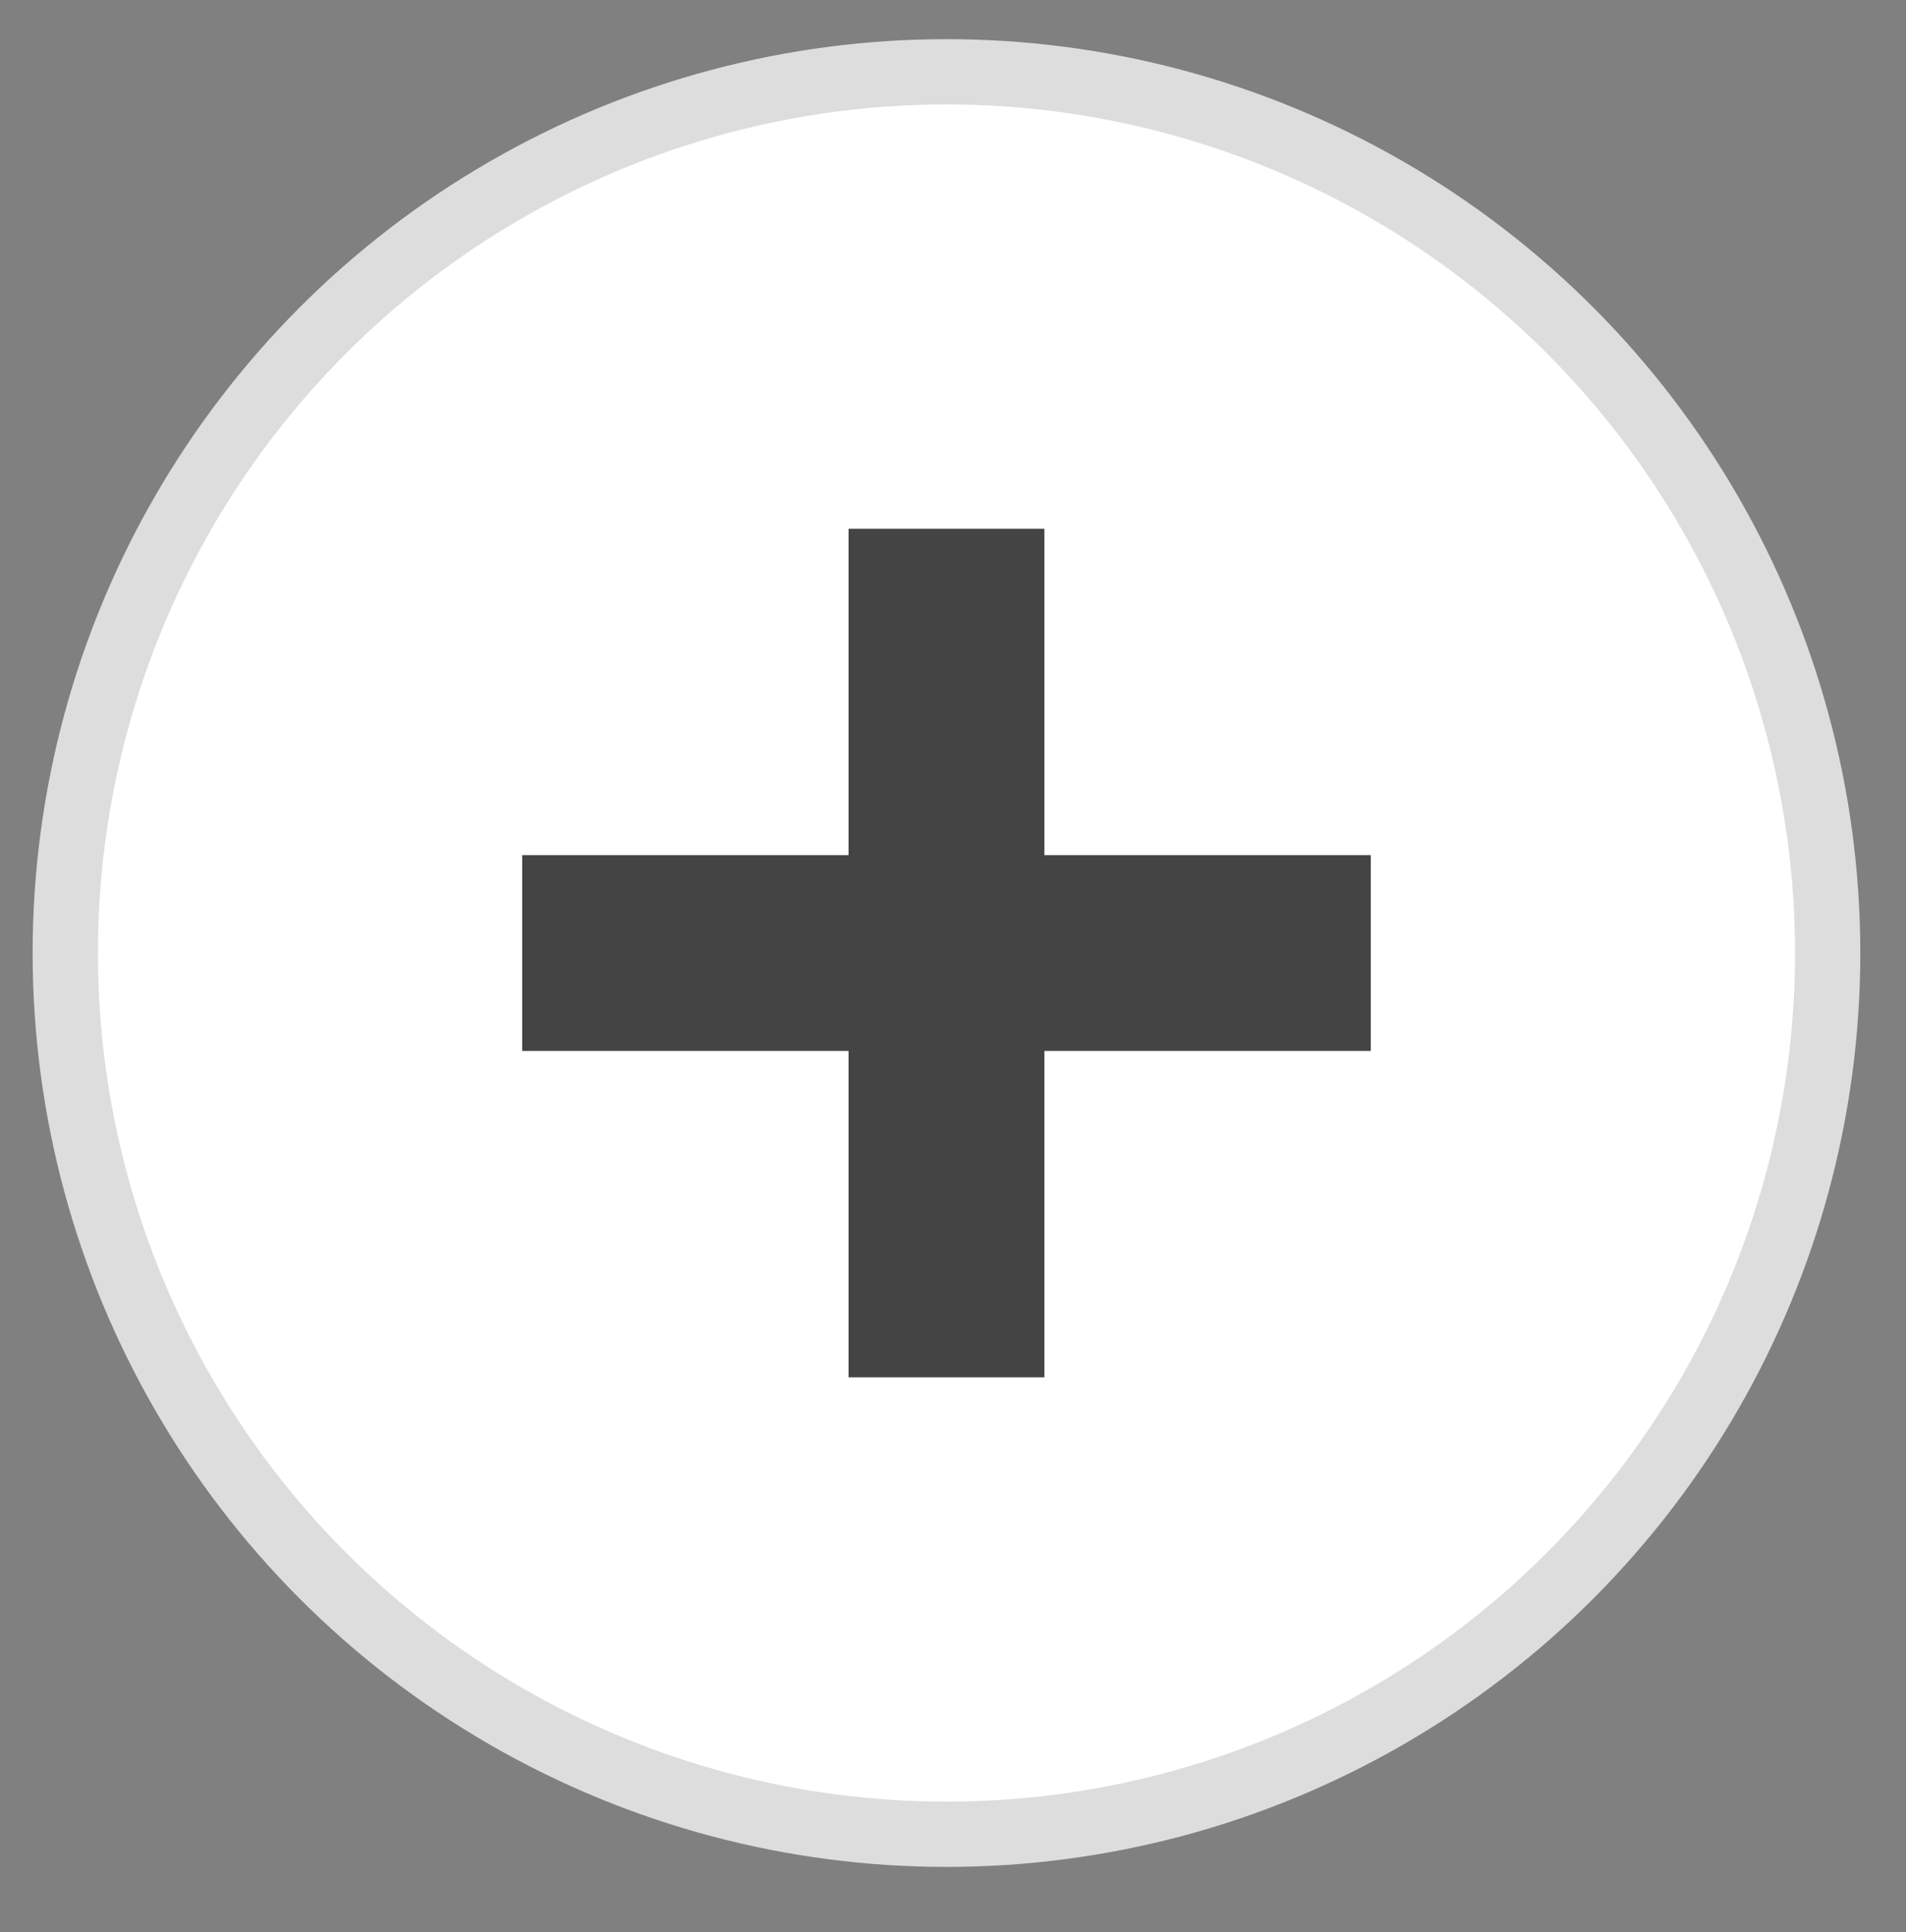 <?xml version="1.0" encoding="utf-8"?>
<!-- Generator: Adobe Illustrator 17.1.0, SVG Export Plug-In . SVG Version: 6.00 Build 0)  -->
<!DOCTYPE svg PUBLIC "-//W3C//DTD SVG 1.1//EN" "http://www.w3.org/Graphics/SVG/1.1/DTD/svg11.dtd">
<svg version="1.1" id="Layer_1" xmlns="http://www.w3.org/2000/svg" xmlns:xlink="http://www.w3.org/1999/xlink" x="0px" y="0px"
	 viewBox="0 0 29.2 29.6" enable-background="new 0 0 29.2 29.6" xml:space="preserve">
<rect x="0" y="0" width="29.2" height="29.6" fill="#808080" stroke="none"/>
<circle fill="#FFFFFF" stroke="#DDDDDD" cx="14.5" cy="14.6" r="13.5"/>
<rect x="8" y="13.1" fill="#444444" width="13" height="3"/>
<rect x="13" y="8.1" fill="#444444" width="3" height="13"/>
</svg>
